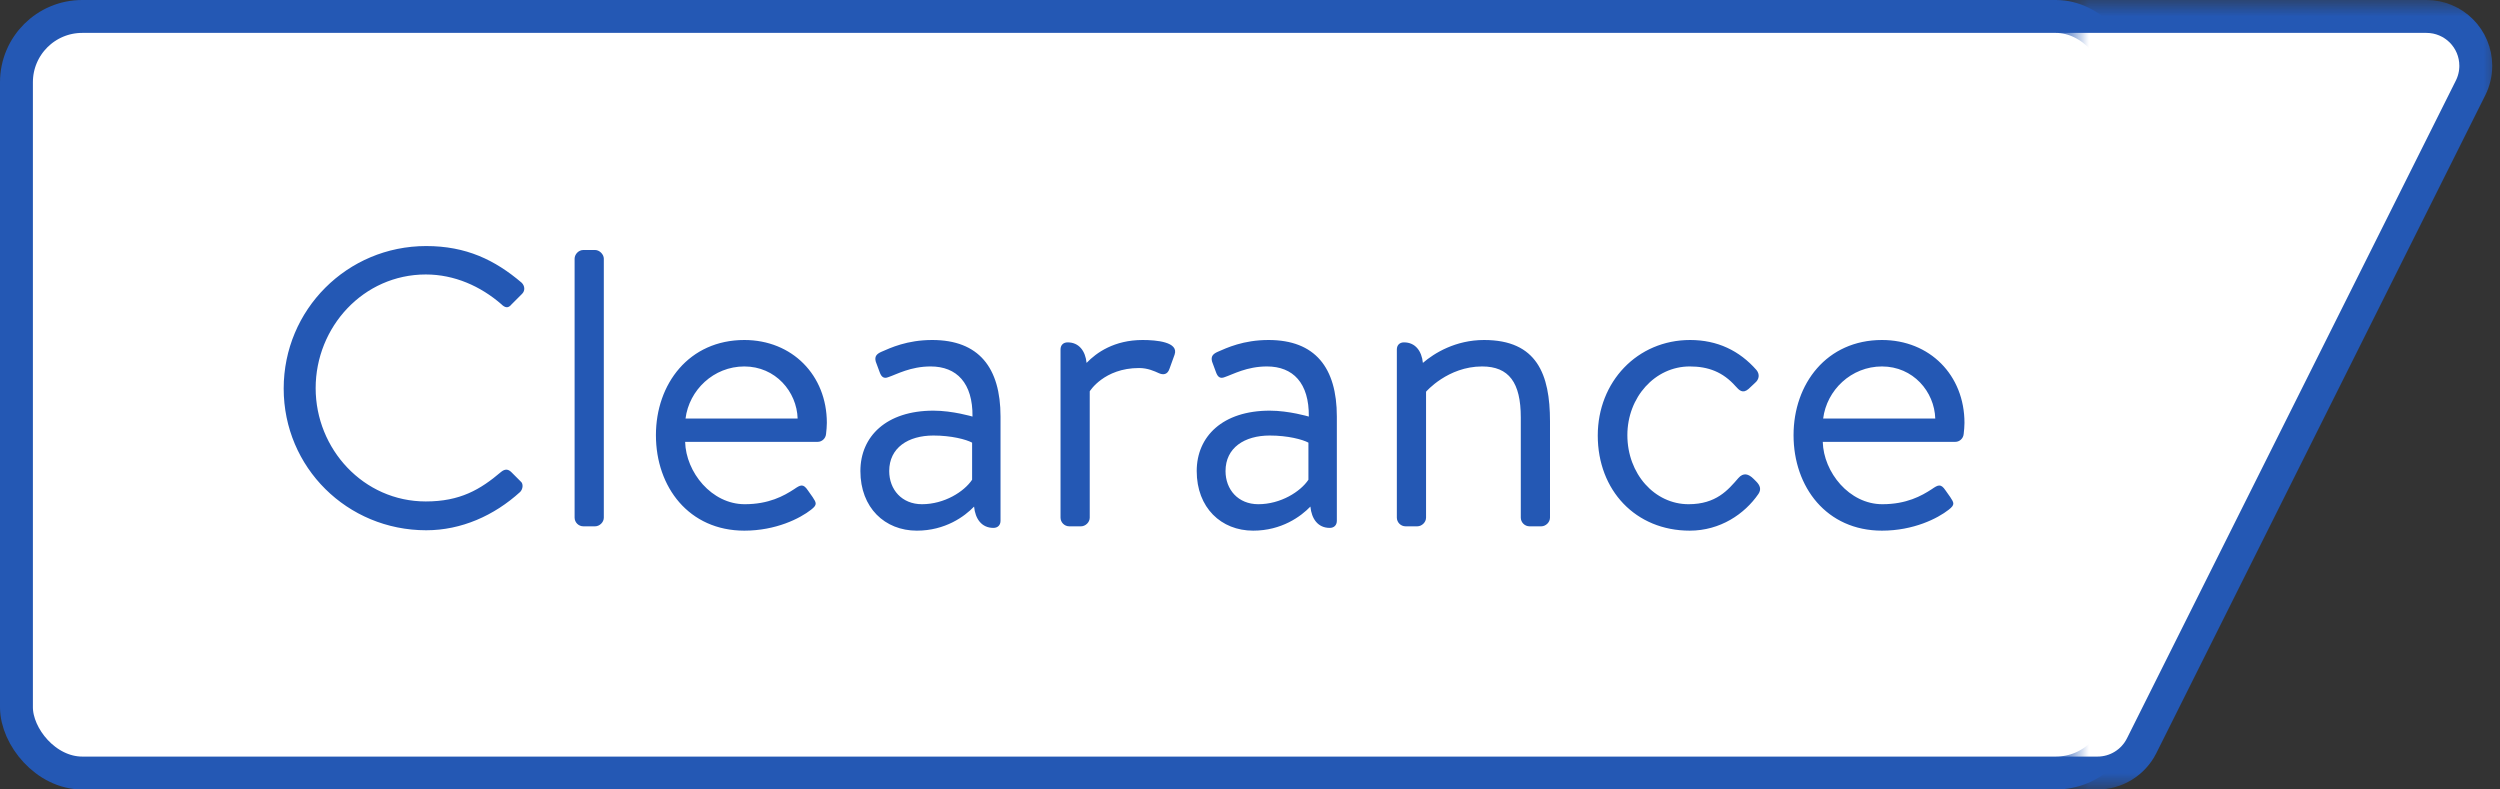 <?xml version="1.0" encoding="UTF-8"?>
<svg width="76px" height="24px" viewBox="0 0 76 24" version="1.1" xmlns="http://www.w3.org/2000/svg" xmlns:xlink="http://www.w3.org/1999/xlink">
    <rect x="0" y="0" width="76" height="24" fill="#333333" stroke="none"/>
    <title>Group</title>
    <defs>
        <rect id="path-1" x="0" y="0" width="13" height="24"></rect>
    </defs>
    <g id="041720_Zeplin-Upload" stroke="none" stroke-width="1" fill="none" fill-rule="evenodd">
        <g id="Item-Page_Main-Components" transform="translate(-839, -1450)">
            <g id="Product-Flags,-Labels,-Badges-&amp;-Messaging/01.-Flags/01.-Stroke/04.-Rollback-Copy-3" transform="translate(839, 1450)">
                <g id="Group">
                    <rect id="Border" stroke="#2458B4" fill="#FFFFFF" x="0.5" y="0.5" width="64" height="23" rx="2"></rect>
                    <path d="M12.956,16.12 C14.024,16.12 15.02,15.676 15.812,14.956 C15.896,14.872 15.92,14.704 15.824,14.632 L15.548,14.356 C15.452,14.26 15.356,14.248 15.236,14.344 C14.6,14.884 13.988,15.244 12.944,15.244 C11.048,15.244 9.596,13.648 9.596,11.8 C9.596,9.94 11.048,8.344 12.944,8.344 C13.82,8.344 14.612,8.704 15.236,9.244 C15.356,9.364 15.452,9.376 15.548,9.256 L15.872,8.932 C15.968,8.836 15.956,8.692 15.86,8.596 C15.044,7.9 14.168,7.48 12.956,7.48 C10.556,7.48 8.624,9.412 8.624,11.812 C8.624,14.212 10.556,16.12 12.956,16.12 Z M18.092,16 C18.224,16 18.356,15.88 18.356,15.736 L18.356,7.864 C18.356,7.732 18.224,7.6 18.092,7.6 L17.732,7.6 C17.588,7.6 17.468,7.732 17.468,7.864 L17.468,15.736 C17.468,15.88 17.588,16 17.732,16 L18.092,16 Z M22.628,16.132 C23.588,16.132 24.32,15.76 24.656,15.496 C24.86,15.34 24.812,15.28 24.704,15.112 L24.56,14.908 C24.416,14.692 24.332,14.74 24.14,14.872 C23.828,15.076 23.372,15.328 22.64,15.328 C21.632,15.328 20.852,14.356 20.828,13.432 L24.86,13.432 C24.98,13.432 25.1,13.336 25.112,13.192 C25.124,13.096 25.136,12.952 25.136,12.856 C25.136,11.404 24.08,10.336 22.628,10.336 C20.948,10.336 19.94,11.668 19.94,13.228 C19.94,14.812 20.948,16.132 22.628,16.132 Z M24.248,12.724 L20.84,12.724 C20.948,11.86 21.692,11.14 22.628,11.14 C23.576,11.14 24.224,11.908 24.248,12.724 Z M27.872,16.132 C28.736,16.132 29.324,15.7 29.612,15.4 C29.648,15.772 29.84,16.048 30.2,16.048 C30.332,16.048 30.416,15.964 30.416,15.832 L30.416,12.664 C30.416,11.176 29.756,10.336 28.34,10.336 C27.572,10.336 27.068,10.576 26.792,10.696 C26.66,10.756 26.576,10.828 26.624,10.996 L26.744,11.32 C26.792,11.452 26.864,11.524 27.008,11.464 C27.26,11.38 27.68,11.14 28.292,11.14 C29.084,11.14 29.576,11.644 29.564,12.664 C29.564,12.664 28.964,12.484 28.376,12.484 C26.948,12.484 26.156,13.264 26.156,14.32 C26.156,15.436 26.9,16.132 27.872,16.132 Z M28.028,15.328 C27.416,15.328 27.032,14.884 27.032,14.32 C27.032,13.612 27.608,13.24 28.376,13.24 C28.928,13.24 29.372,13.36 29.552,13.456 L29.552,14.584 C29.312,14.944 28.712,15.328 28.028,15.328 Z M32.864,16 C32.996,16 33.128,15.88 33.128,15.736 L33.128,11.896 C33.128,11.896 33.56,11.188 34.628,11.188 C34.892,11.188 35.096,11.284 35.228,11.344 C35.36,11.404 35.492,11.392 35.552,11.212 L35.708,10.78 C35.84,10.396 35.156,10.336 34.736,10.336 C33.872,10.336 33.332,10.72 33.032,11.032 C32.996,10.672 32.804,10.408 32.456,10.408 C32.324,10.408 32.24,10.492 32.24,10.624 L32.24,15.736 C32.24,15.88 32.36,16 32.504,16 L32.864,16 Z M38.096,16.132 C38.96,16.132 39.548,15.7 39.836,15.4 C39.872,15.772 40.064,16.048 40.424,16.048 C40.556,16.048 40.64,15.964 40.64,15.832 L40.64,12.664 C40.64,11.176 39.98,10.336 38.564,10.336 C37.796,10.336 37.292,10.576 37.016,10.696 C36.884,10.756 36.8,10.828 36.848,10.996 L36.968,11.32 C37.016,11.452 37.088,11.524 37.232,11.464 C37.484,11.38 37.904,11.14 38.516,11.14 C39.308,11.14 39.8,11.644 39.788,12.664 C39.788,12.664 39.188,12.484 38.6,12.484 C37.172,12.484 36.38,13.264 36.38,14.32 C36.38,15.436 37.124,16.132 38.096,16.132 Z M38.252,15.328 C37.64,15.328 37.256,14.884 37.256,14.32 C37.256,13.612 37.832,13.24 38.6,13.24 C39.152,13.24 39.596,13.36 39.776,13.456 L39.776,14.584 C39.536,14.944 38.936,15.328 38.252,15.328 Z M43.088,16 C43.22,16 43.352,15.88 43.352,15.736 L43.352,11.908 C43.352,11.908 44.012,11.14 45.056,11.14 C45.872,11.14 46.232,11.632 46.232,12.688 L46.232,15.736 C46.232,15.88 46.352,16 46.496,16 L46.856,16 C46.988,16 47.12,15.88 47.12,15.736 L47.12,12.808 C47.12,11.38 46.724,10.336 45.116,10.336 C44.252,10.336 43.604,10.732 43.256,11.032 C43.22,10.672 43.028,10.408 42.68,10.408 C42.548,10.408 42.464,10.492 42.464,10.624 L42.464,15.736 C42.464,15.88 42.584,16 42.728,16 L43.088,16 Z M51.368,16.132 C52.292,16.132 53.036,15.628 53.456,15.016 C53.552,14.872 53.504,14.752 53.384,14.632 L53.312,14.56 C53.156,14.404 53,14.356 52.844,14.536 C52.532,14.896 52.172,15.328 51.332,15.328 C50.3,15.328 49.472,14.404 49.472,13.228 C49.472,12.076 50.312,11.14 51.368,11.14 C51.932,11.14 52.376,11.308 52.76,11.74 C52.868,11.86 52.976,11.98 53.156,11.824 L53.348,11.644 C53.48,11.536 53.504,11.38 53.396,11.248 C52.88,10.66 52.208,10.336 51.38,10.336 C49.772,10.336 48.572,11.608 48.572,13.24 C48.572,14.908 49.724,16.132 51.368,16.132 Z M57.212,16.132 C58.172,16.132 58.904,15.76 59.24,15.496 C59.444,15.34 59.396,15.28 59.288,15.112 L59.144,14.908 C59,14.692 58.916,14.74 58.724,14.872 C58.412,15.076 57.956,15.328 57.224,15.328 C56.216,15.328 55.436,14.356 55.412,13.432 L59.444,13.432 C59.564,13.432 59.684,13.336 59.696,13.192 C59.708,13.096 59.72,12.952 59.72,12.856 C59.72,11.404 58.664,10.336 57.212,10.336 C55.532,10.336 54.524,11.668 54.524,13.228 C54.524,14.812 55.532,16.132 57.212,16.132 Z M58.832,12.724 L55.424,12.724 C55.532,11.86 56.276,11.14 57.212,11.14 C58.16,11.14 58.808,11.908 58.832,12.724 Z" id="Clearance" fill="#2458B4" fill-rule="nonzero"></path>
                    <g id="Endcap" transform="translate(63, 0)">
                        <mask id="mask-2" fill="white">
                            <use xlink:href="#path-1"></use>
                        </mask>
                        <g id="Rectangle"></g>
                        <path d="M10.764,0.5 L-1.5,0.5 L-1.5,23.5 L0.764,23.5 C1.048,23.5 1.32,23.42 1.553,23.276 C1.785,23.132 1.979,22.925 2.106,22.671 L12.106,2.671 C12.21,2.463 12.264,2.233 12.264,2 C12.264,1.586 12.096,1.211 11.825,0.939 C11.553,0.668 11.178,0.5 10.764,0.5 Z" id="Endcap-Border" stroke="#2458B4" fill="#FFFFFF" mask="url(#mask-2)"></path>
                    </g>
                </g>
            </g>
        </g>
    </g>
</svg>